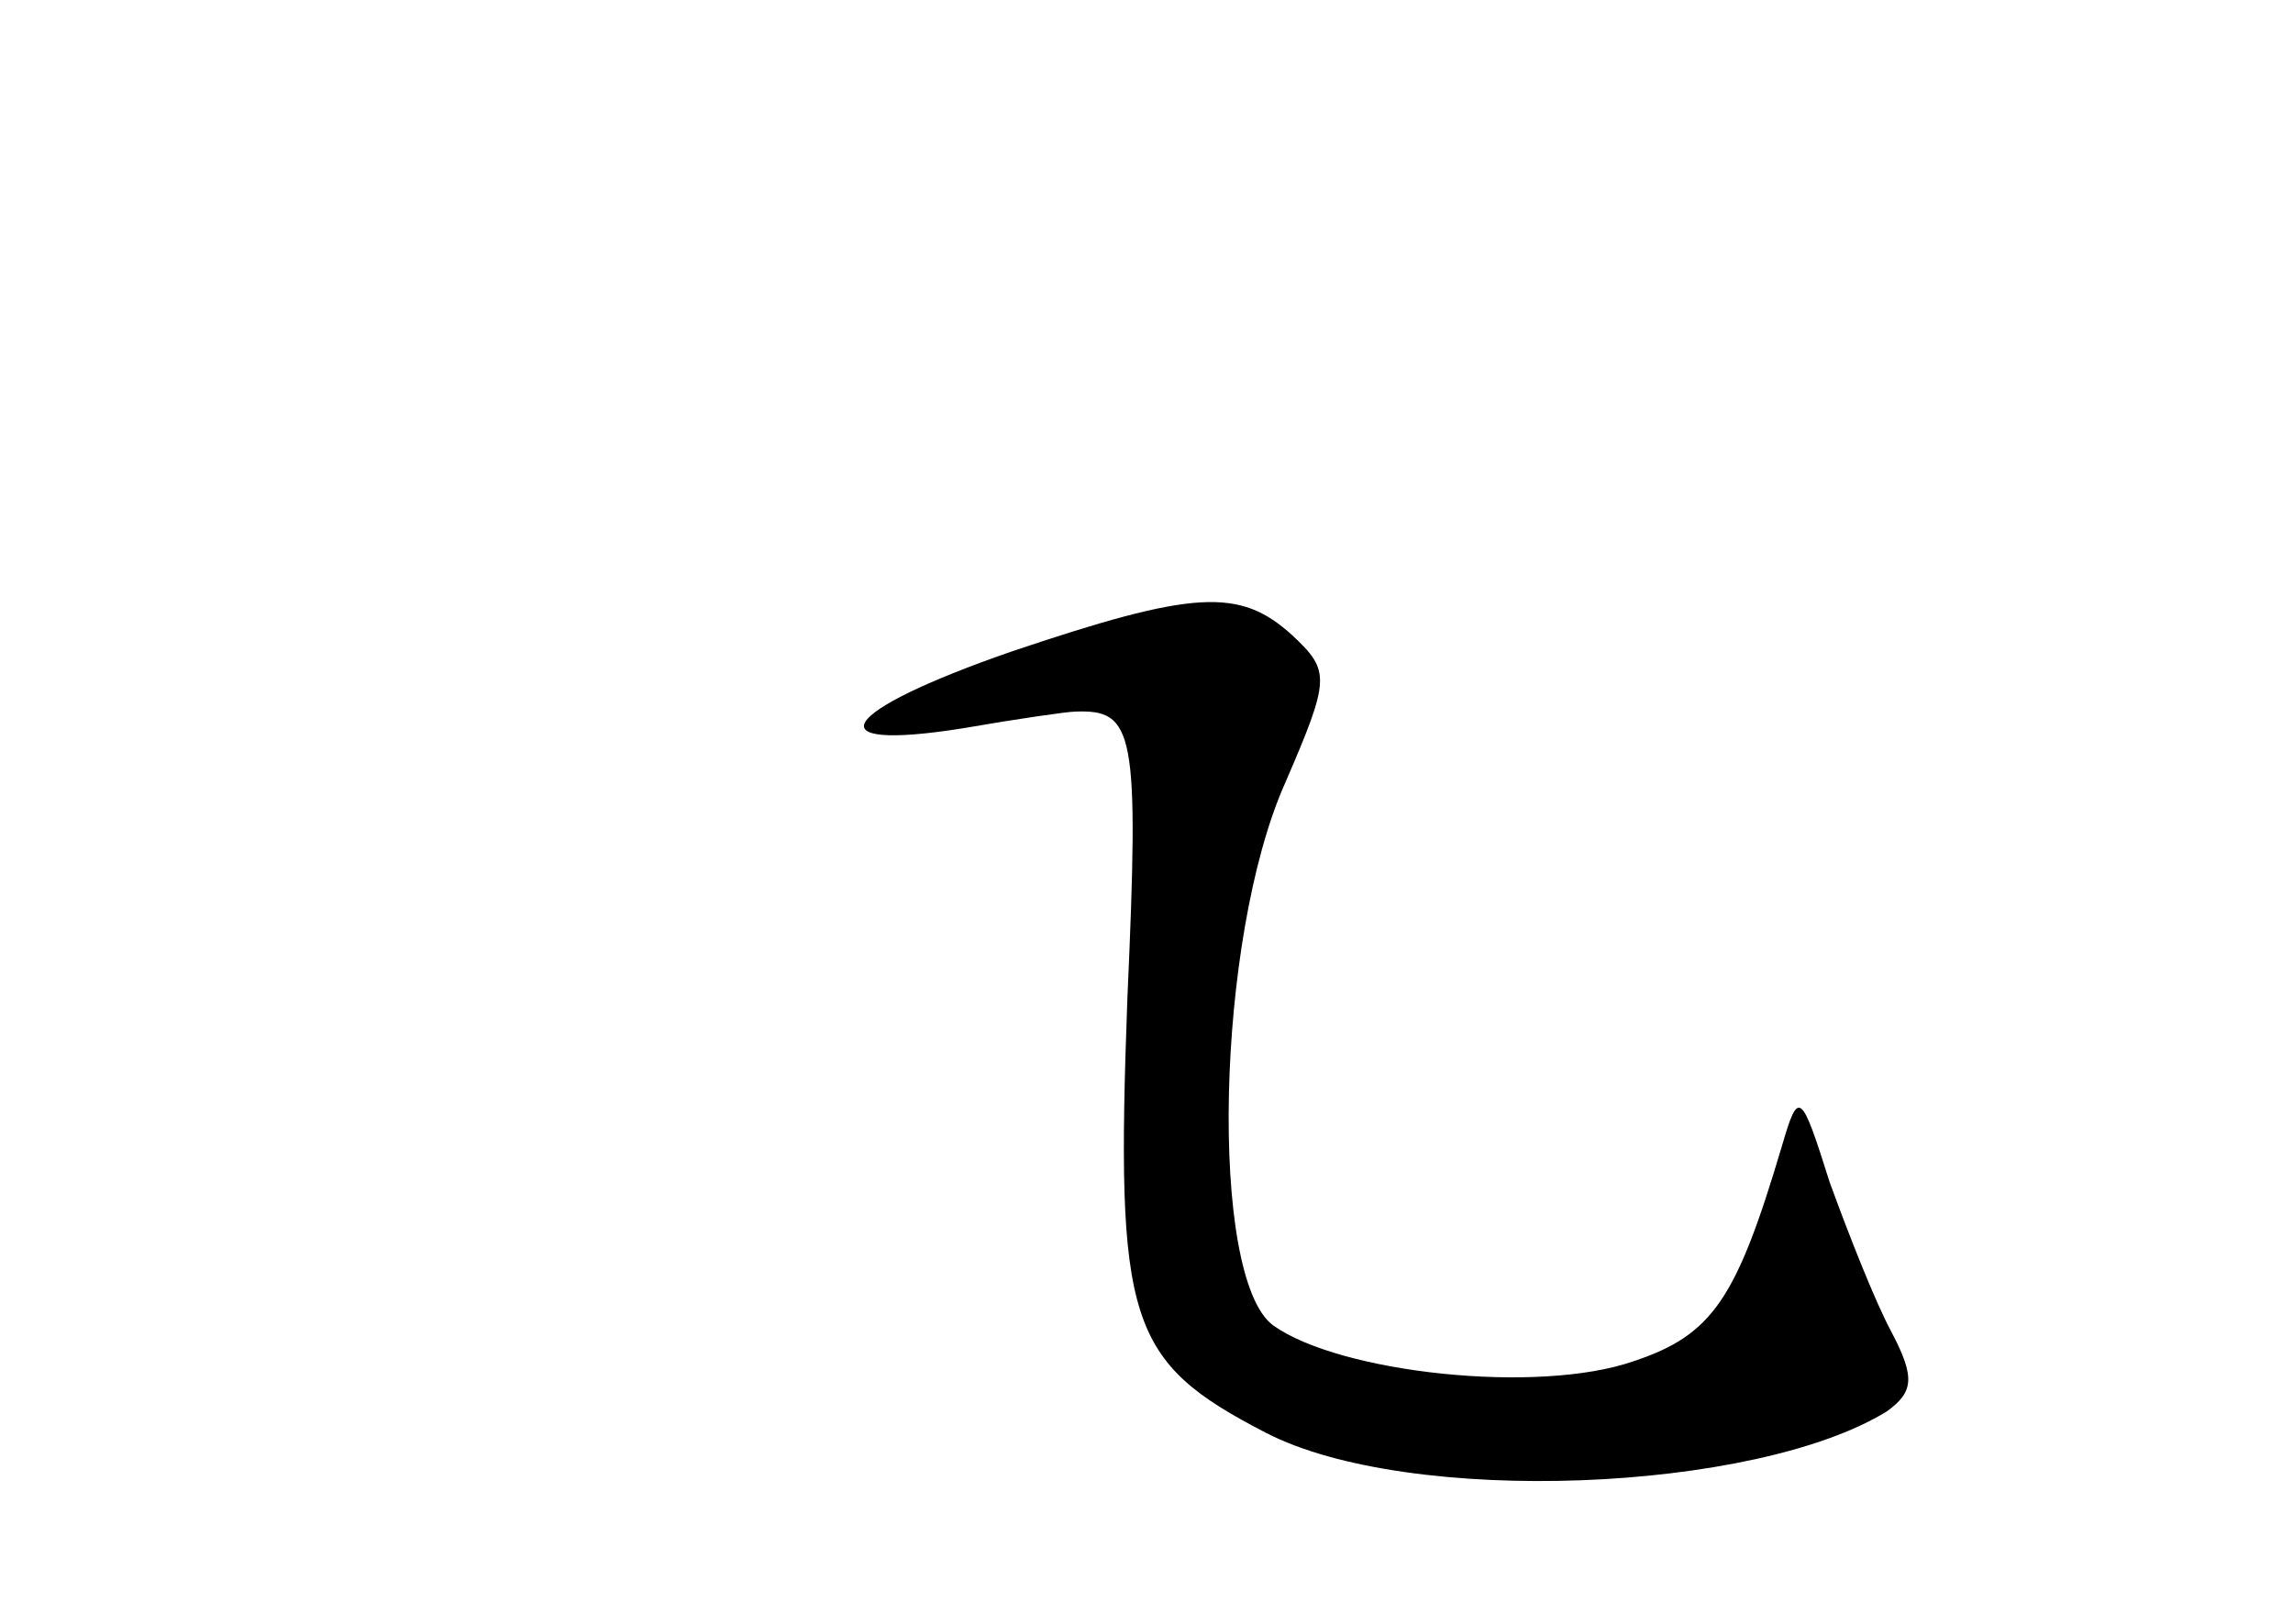 <?xml version="1.0" standalone="no"?>
<!DOCTYPE svg PUBLIC "-//W3C//DTD SVG 20010904//EN"
 "http://www.w3.org/TR/2001/REC-SVG-20010904/DTD/svg10.dtd">
<svg version="1.0" xmlns="http://www.w3.org/2000/svg"
 width="96pt" height="68pt" viewBox="0 0 96 68"
 preserveAspectRatio="xMidYMid meet">
<g transform="translate(0,68) scale(0.1,-0.1)"
fill="#000000" stroke="none">
<path d="M423 407 c-72 -25 -83 -42 -20 -32 23 4 44 7 47 7 25 1 27 -8 22
-120 -5 -136 0 -152 58 -182 60 -31 205 -25 260 9 11 8 12 14 2 33 -7 13 -18
41 -26 63 -12 38 -13 39 -20 15 -19 -64 -29 -79 -62 -90 -40 -14 -123 -5 -151
15 -27 20 -24 162 5 227 19 44 19 47 3 62 -22 20 -41 19 -118 -7z"/>
</g>
</svg>
